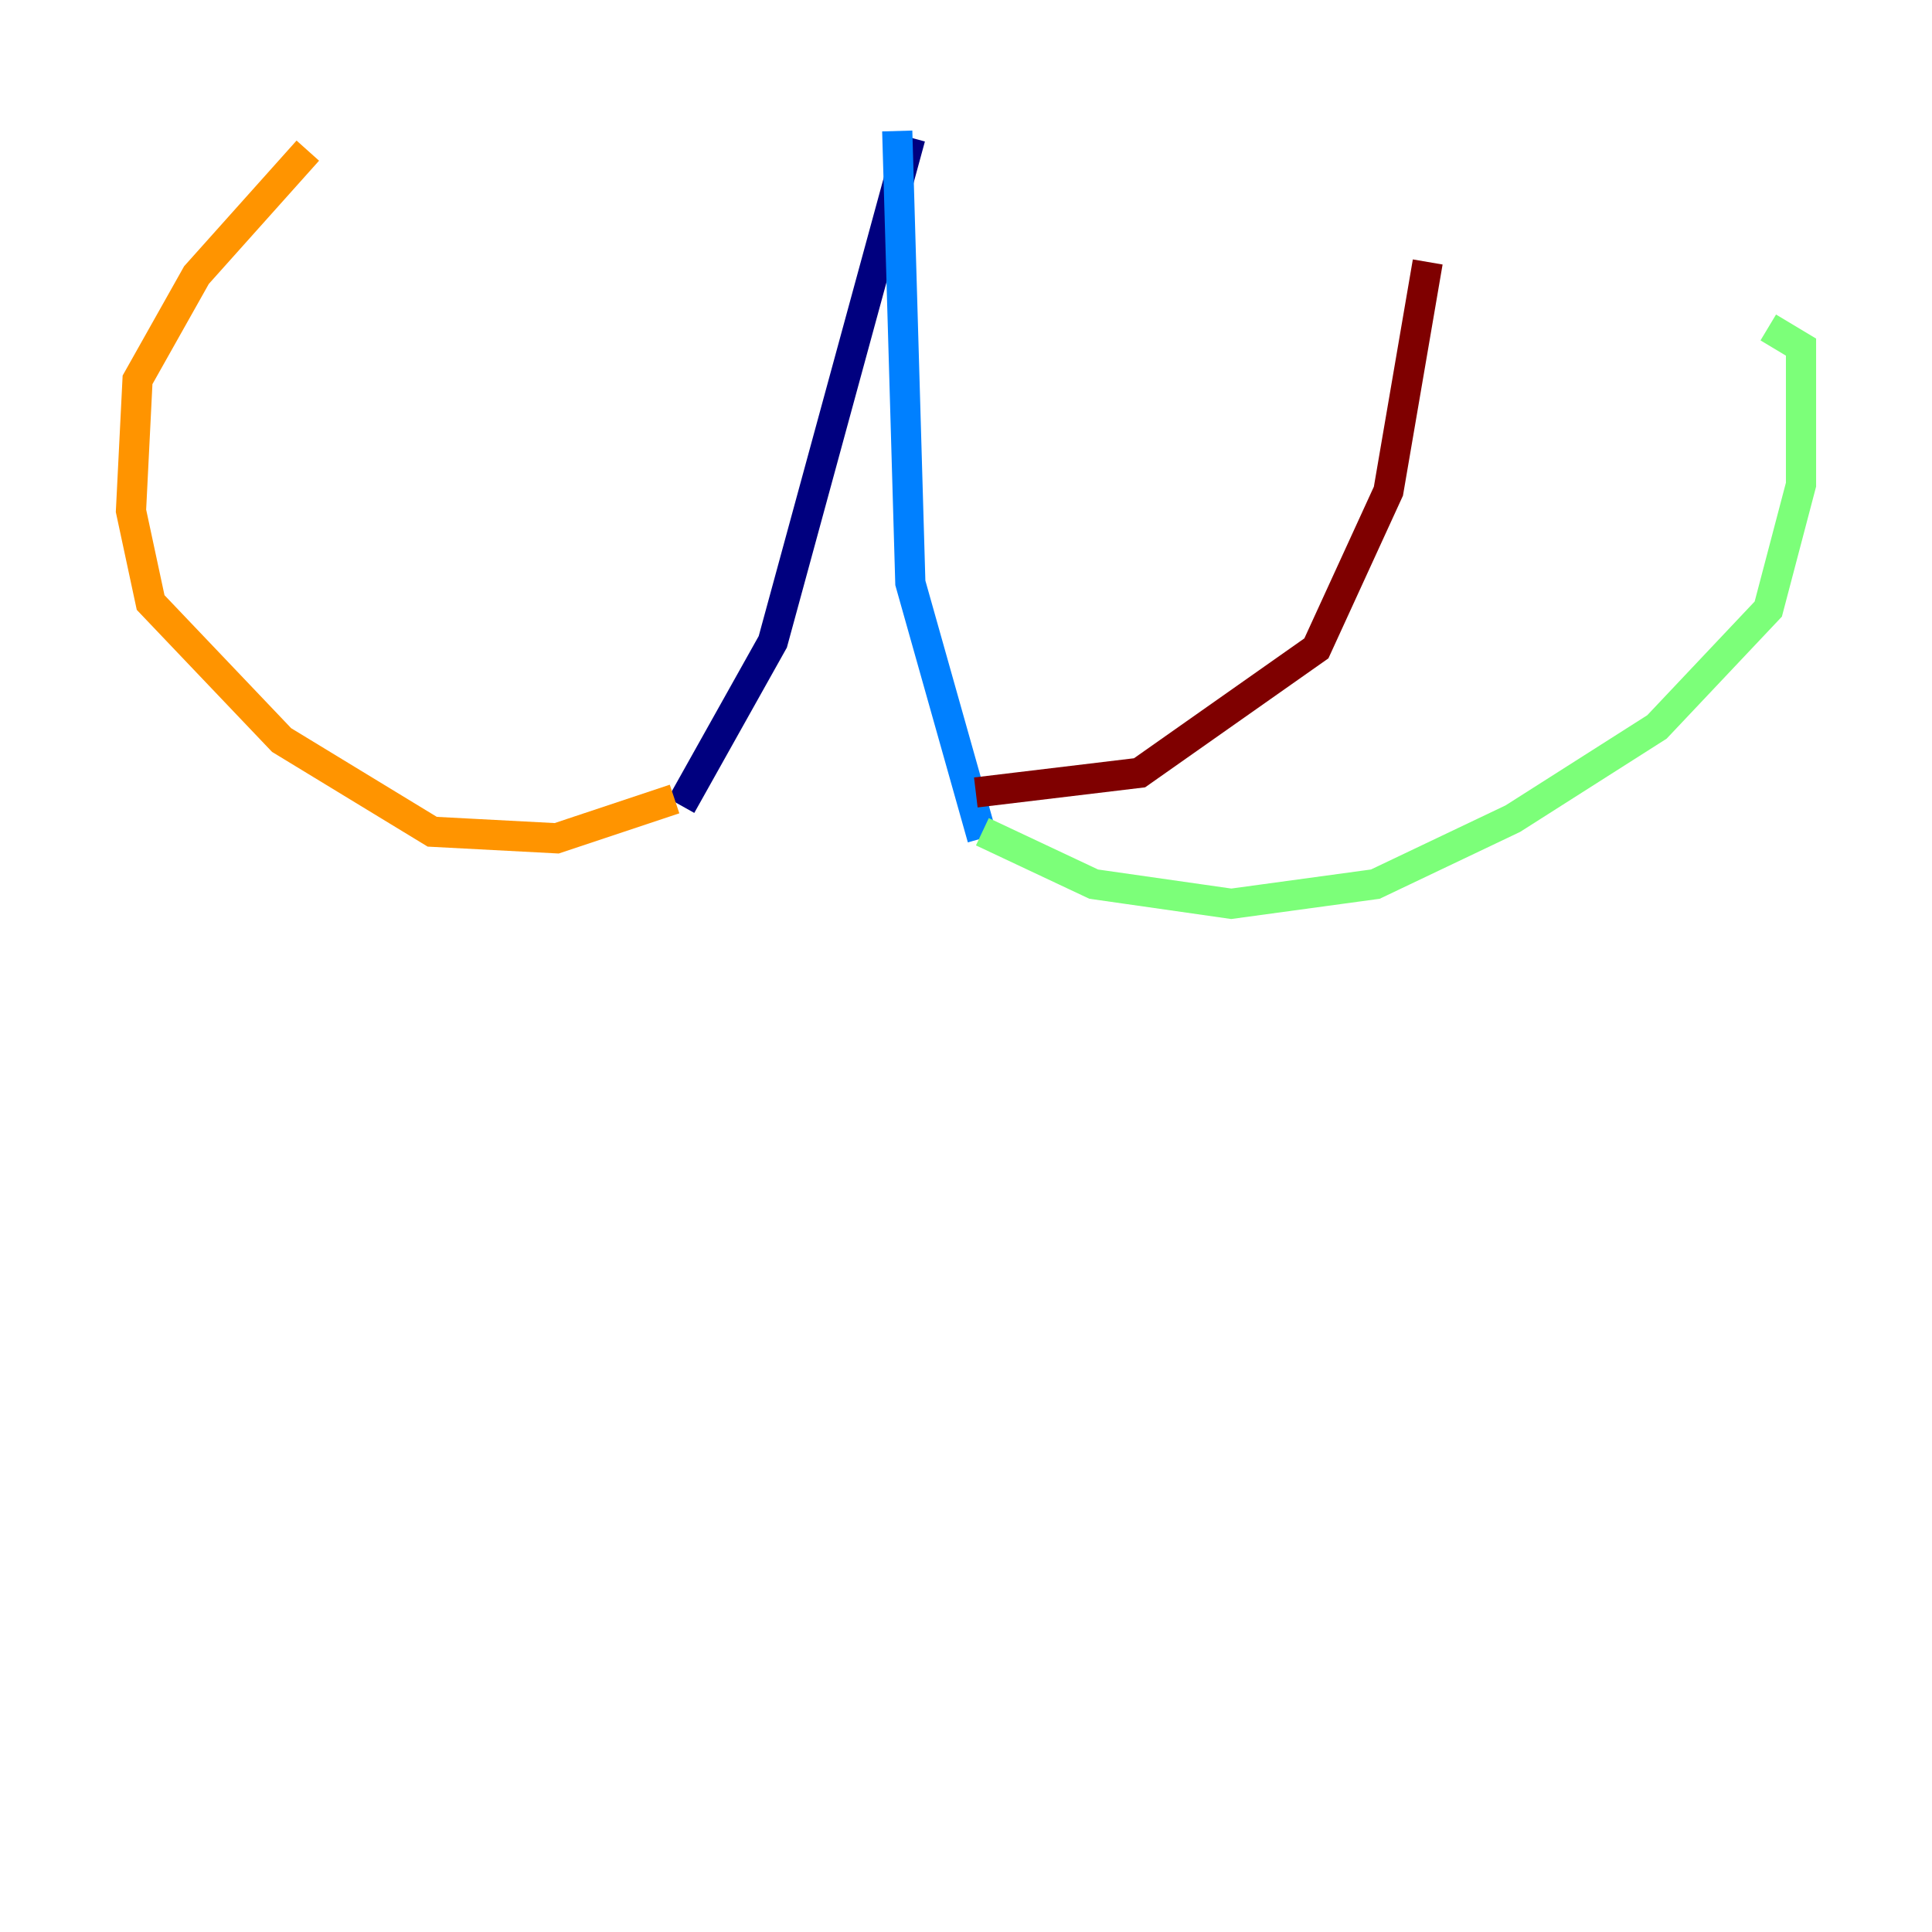 <?xml version="1.0" encoding="utf-8" ?>
<svg baseProfile="tiny" height="128" version="1.2" viewBox="0,0,128,128" width="128" xmlns="http://www.w3.org/2000/svg" xmlns:ev="http://www.w3.org/2001/xml-events" xmlns:xlink="http://www.w3.org/1999/xlink"><defs /><polyline fill="none" points="60.312,9.112 51.2,42.522 45.125,53.37" stroke="#00007f" stroke-width="2" /><polyline fill="none" points="59.444,8.678 60.312,38.617 65.085,55.539" stroke="#0080ff" stroke-width="2" /><polyline fill="none" points="65.085,55.105 72.461,58.576 81.573,59.878 91.119,58.576 100.231,54.237 109.776,48.163 117.153,40.352 119.322,32.108 119.322,22.997 117.153,21.695" stroke="#7cff79" stroke-width="2" /><polyline fill="none" points="44.691,52.936 36.881,55.539 28.637,55.105 18.658,49.031 9.98,39.919 8.678,33.844 9.112,25.166 13.017,18.224 20.393,9.98" stroke="#ff9400" stroke-width="2" /><polyline fill="none" points="64.651,52.502 75.498,51.2 87.214,42.956 91.986,32.542 94.59,17.356" stroke="#7f0000" stroke-width="2" /></svg>